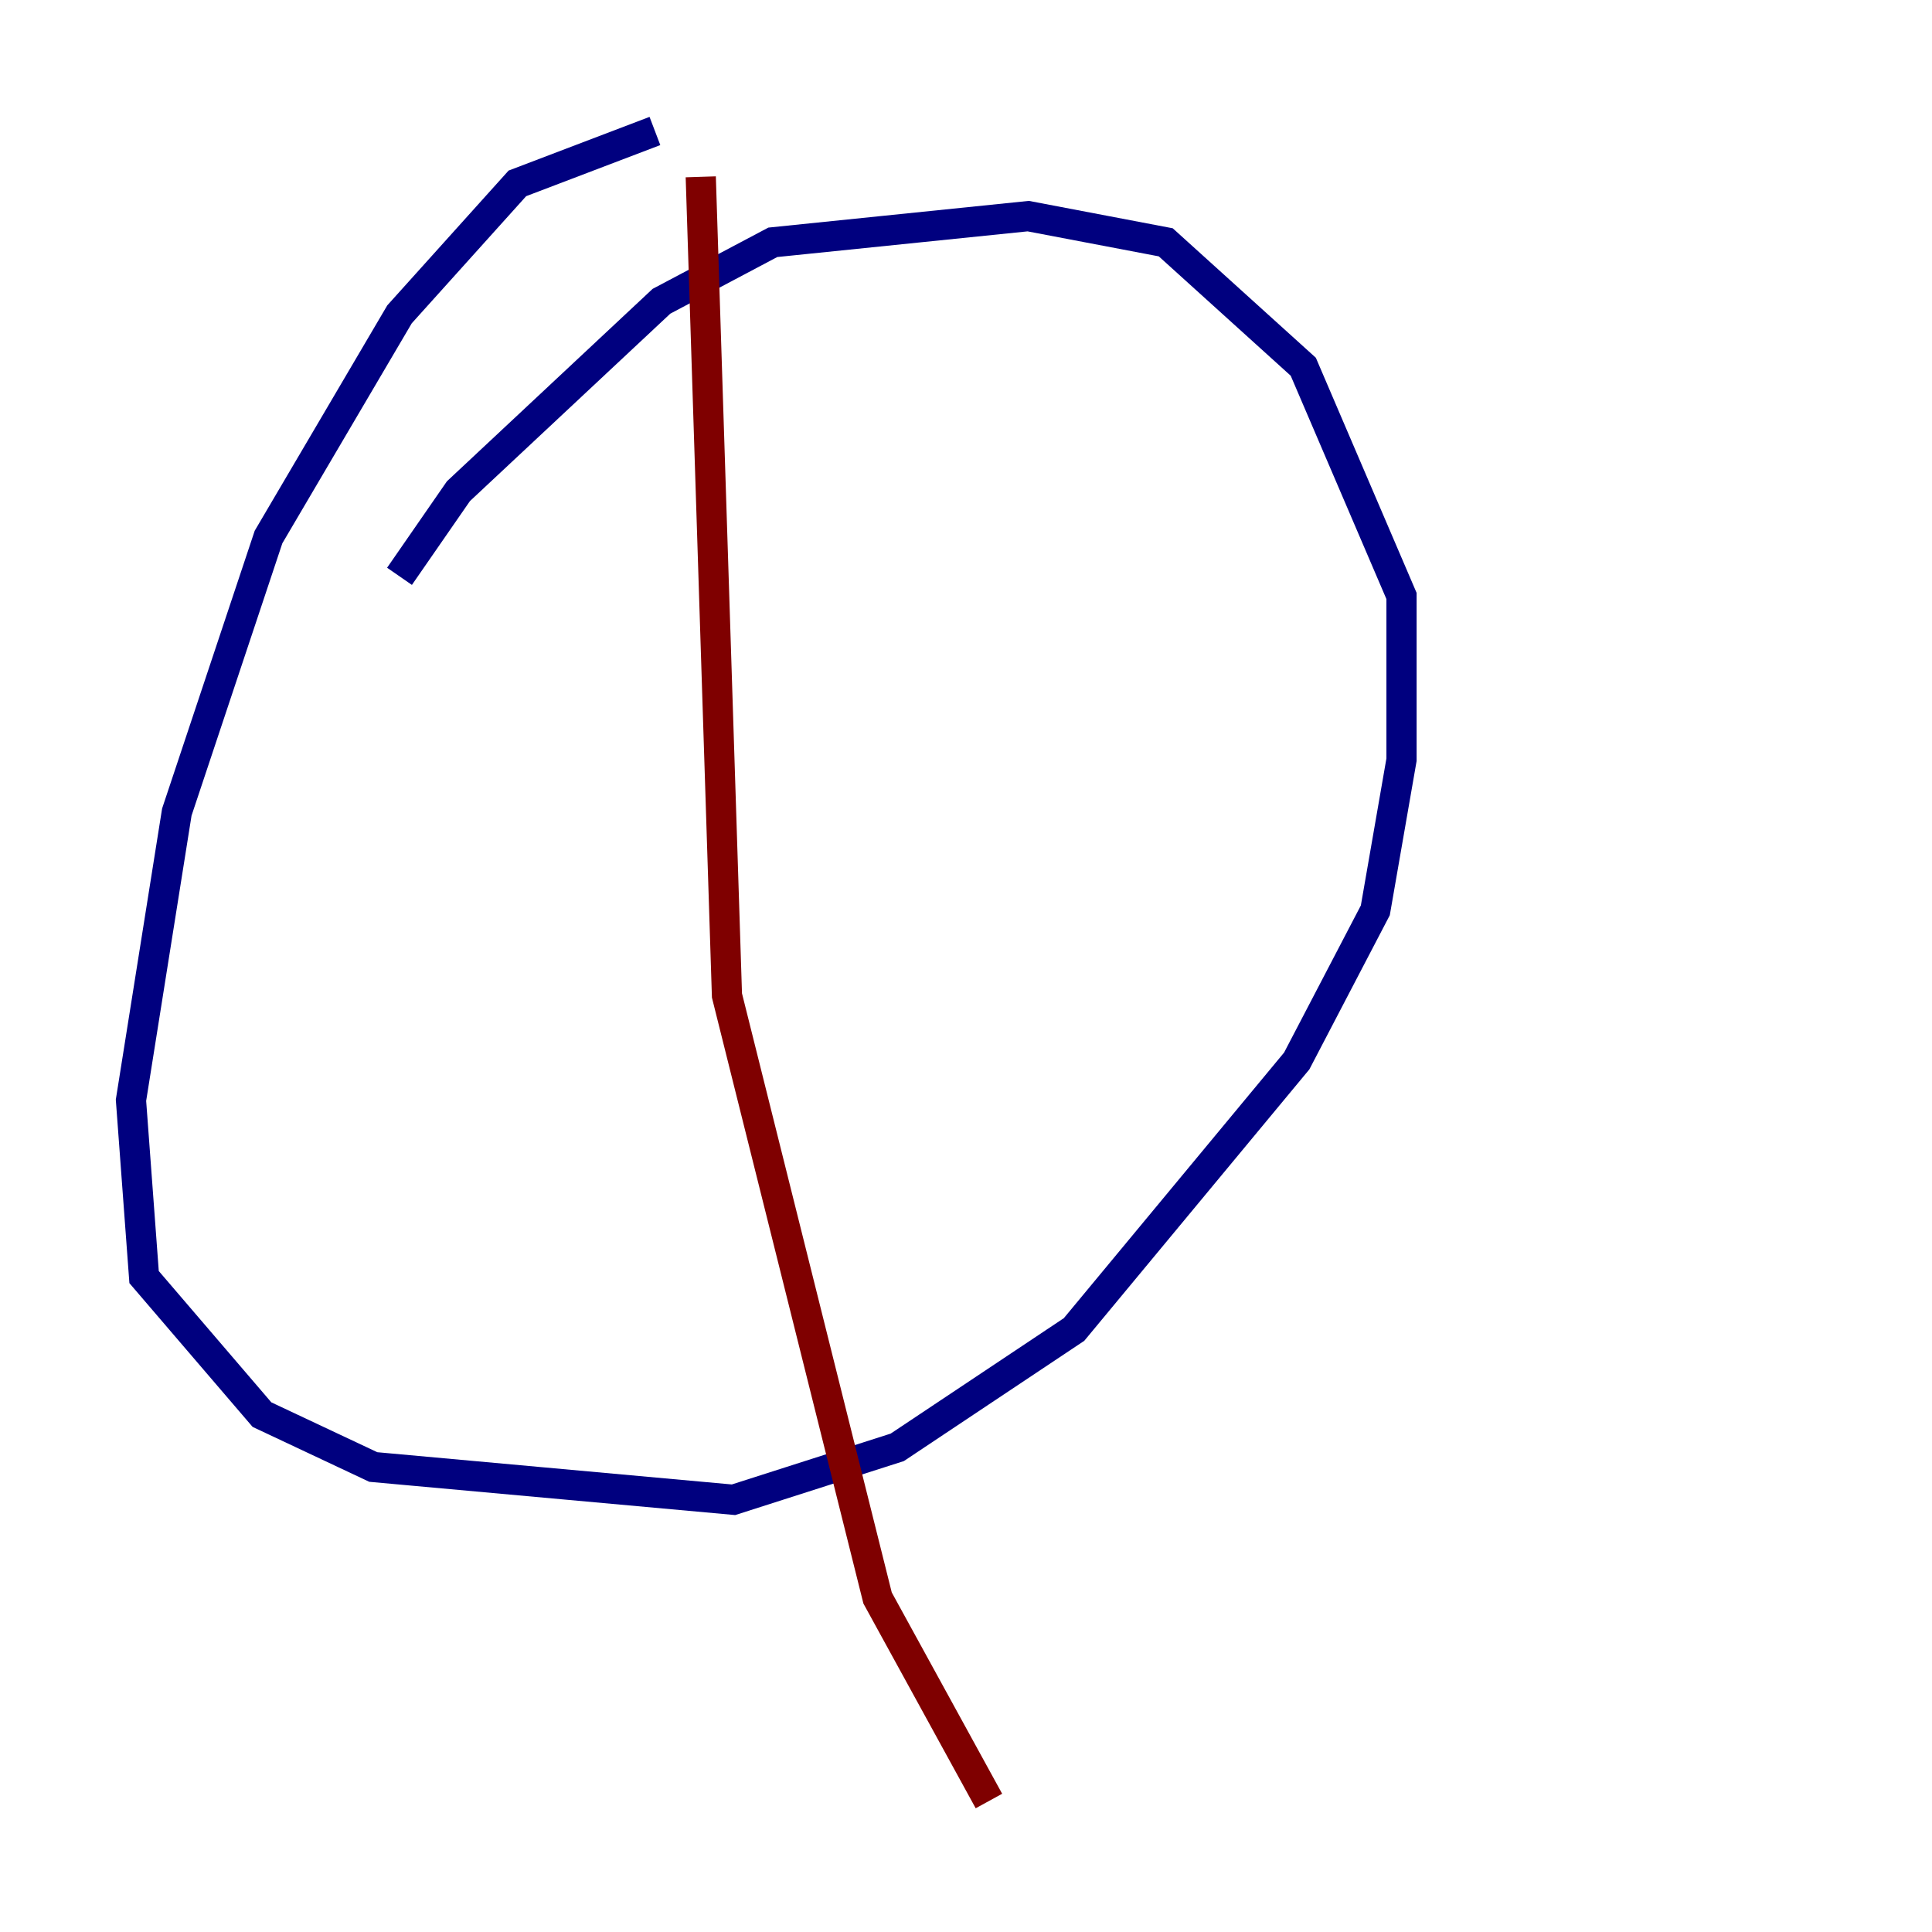 <?xml version="1.0" encoding="utf-8" ?>
<svg baseProfile="tiny" height="128" version="1.2" viewBox="0,0,128,128" width="128" xmlns="http://www.w3.org/2000/svg" xmlns:ev="http://www.w3.org/2001/xml-events" xmlns:xlink="http://www.w3.org/1999/xlink"><defs /><polyline fill="none" points="43.39,8.678 34.278,12.149 26.468,20.827 17.79,35.58 11.715,53.803 8.678,72.895 9.546,84.61 17.356,93.722 24.732,97.193 48.597,99.363 59.444,95.891 71.159,88.081 85.912,70.291 91.119,60.312 92.854,50.332 92.854,39.485 86.346,24.298 77.234,16.054 68.122,14.319 51.2,16.054 43.824,19.959 30.373,32.542 26.468,38.183" stroke="#00007f" stroke-width="2" /><polyline fill="none" points="46.427,11.715 48.163,65.953 58.142,105.871 65.519,119.322" stroke="#7f0000" stroke-width="2" /></svg>